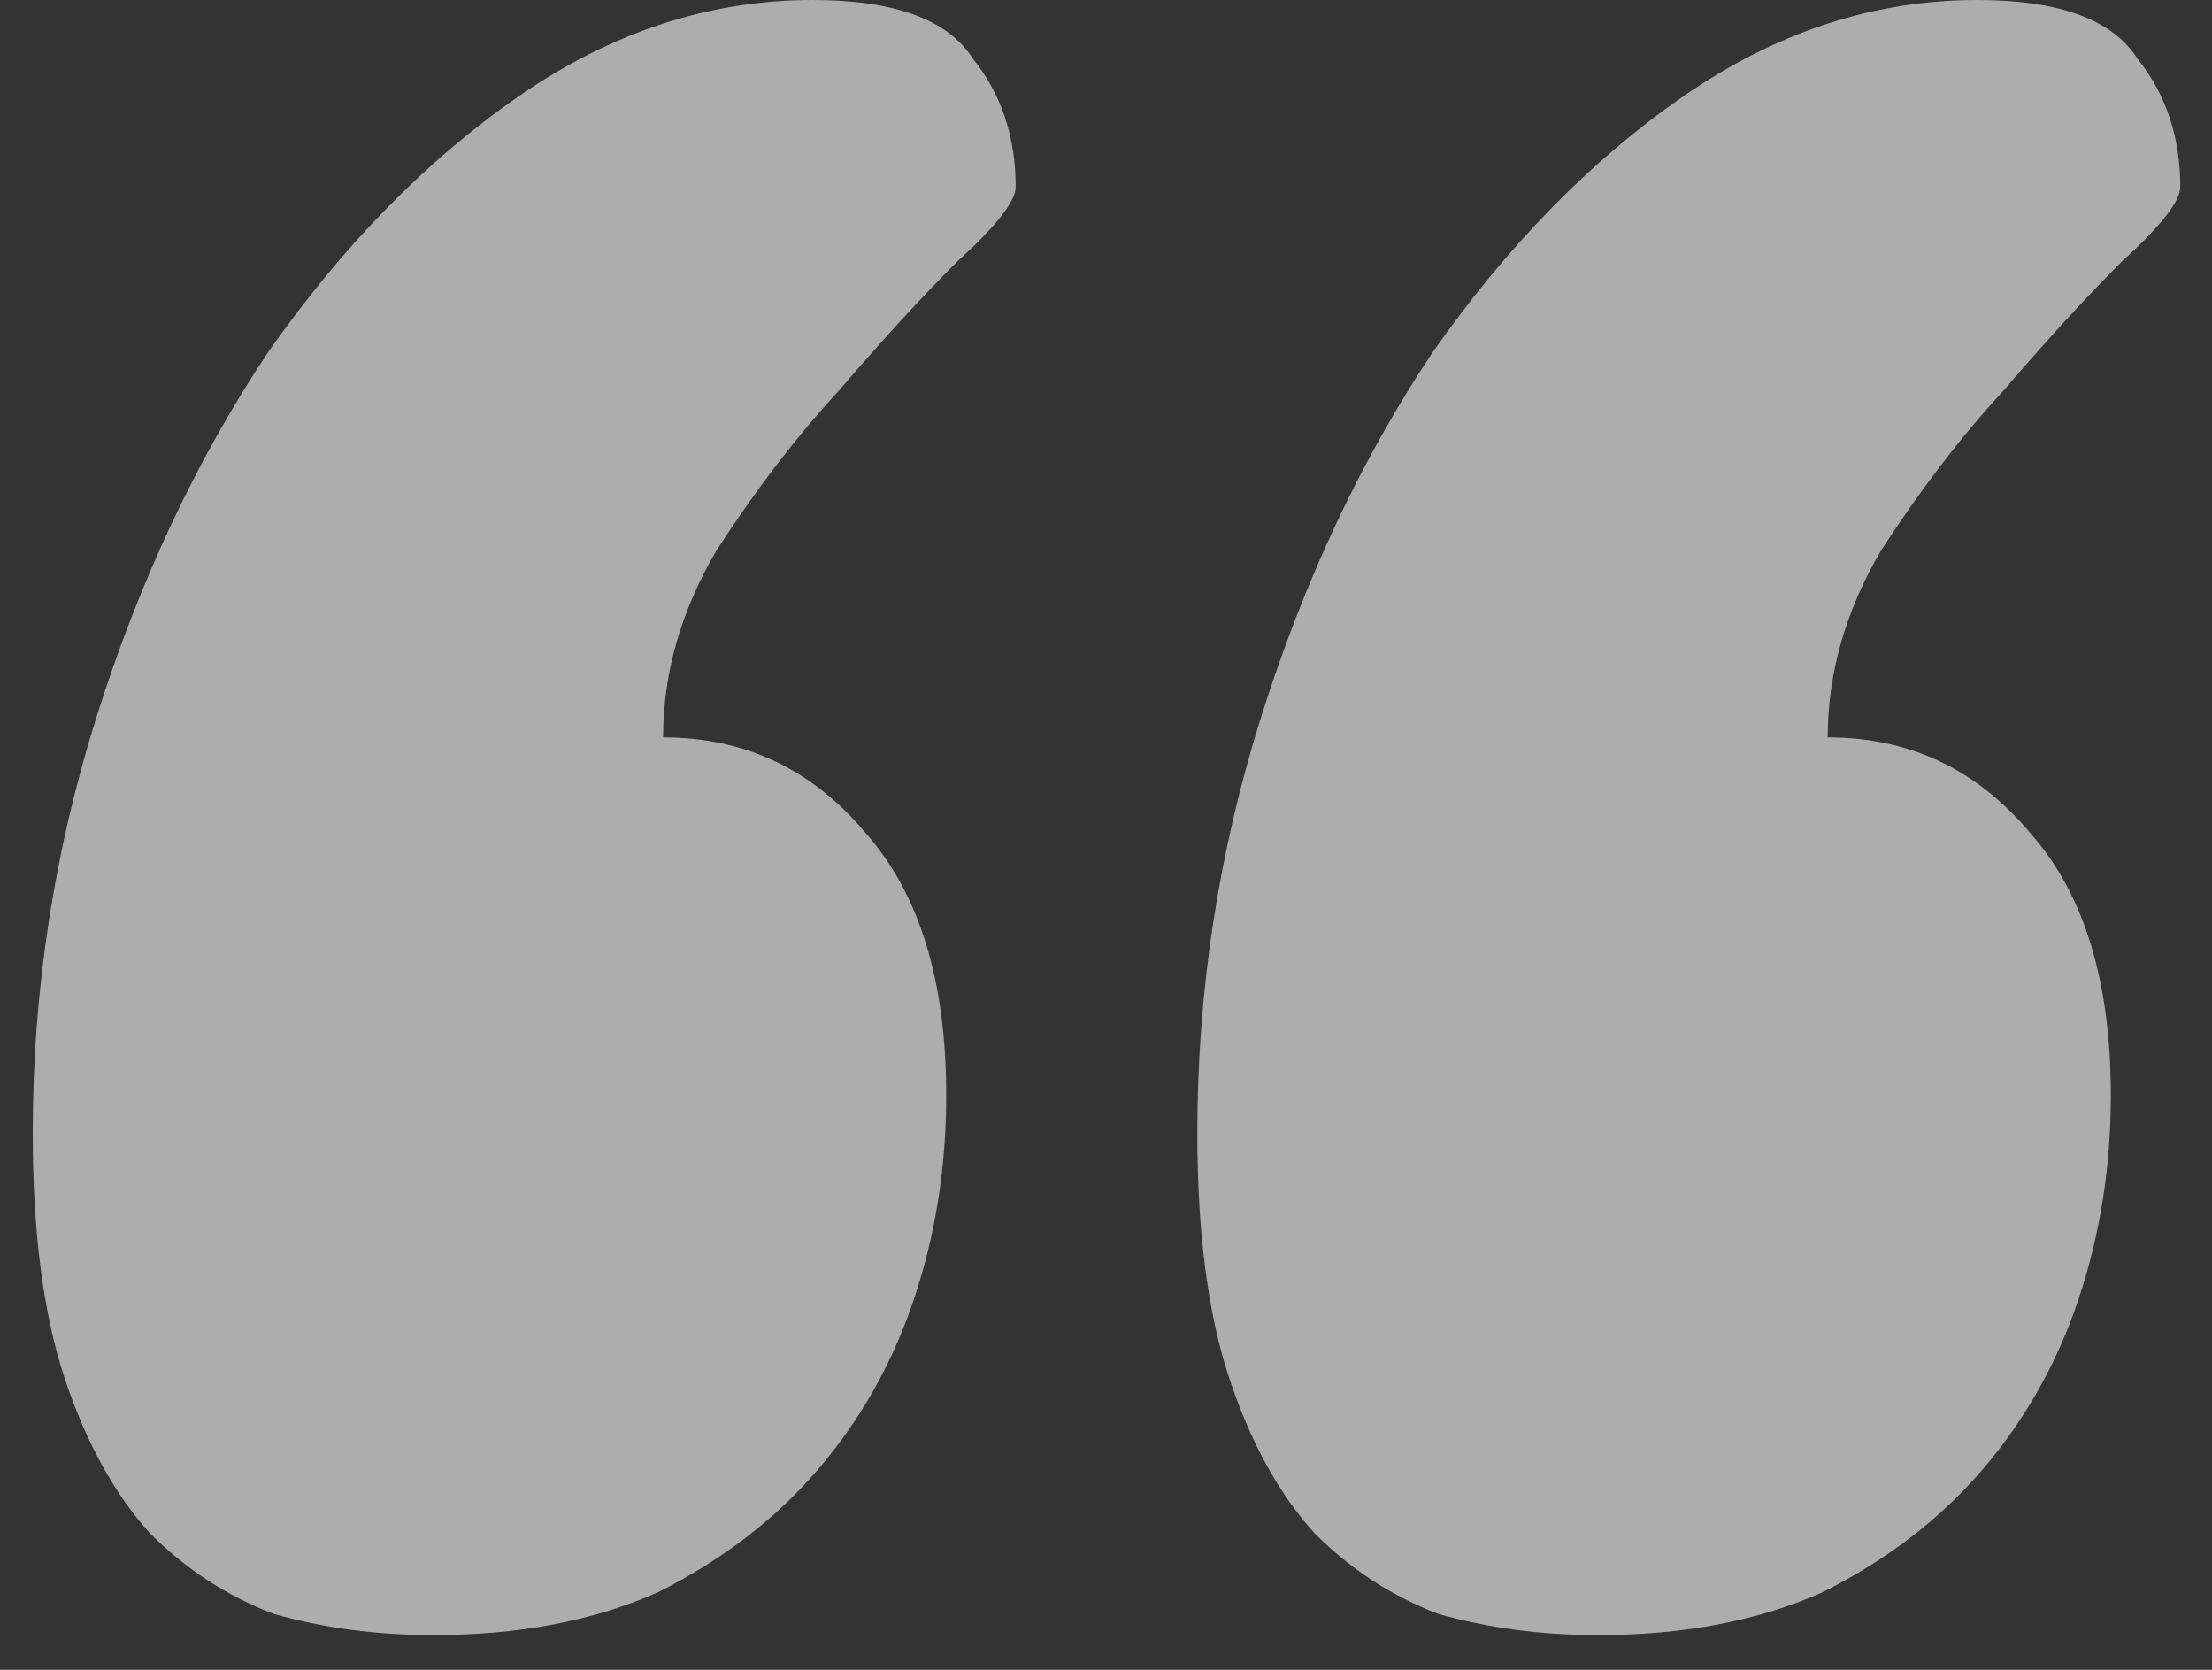 <svg width="53" height="40" viewBox="0 0 53 40" fill="none" xmlns="http://www.w3.org/2000/svg">
<rect x="0" y="0" width="53" height="40" fill="#333333" stroke="none"/>
<path opacity="0.6" d="M15.888 17.664C17.851 17.664 19.472 18.432 20.752 19.968C22.032 21.419 22.672 23.509 22.672 26.24C22.672 27.947 22.416 29.568 21.904 31.104C21.392 32.64 20.624 34.005 19.6 35.2C18.576 36.395 17.296 37.376 15.76 38.144C14.224 38.827 12.432 39.168 10.384 39.168C9.019 39.168 7.739 38.997 6.544 38.656C5.435 38.229 4.453 37.589 3.6 36.736C2.747 35.797 2.064 34.56 1.552 33.024C1.04 31.488 0.784 29.525 0.784 27.136C0.784 23.723 1.296 20.395 2.32 17.152C3.344 13.909 4.709 11.008 6.416 8.448C8.208 5.888 10.213 3.84 12.432 2.304C14.651 0.768 16.997 -7.62939e-06 19.472 -7.62939e-06C21.435 -7.62939e-06 22.715 0.469 23.312 1.408C23.995 2.261 24.336 3.285 24.336 4.48C24.336 4.821 23.867 5.419 22.928 6.272C22.075 7.125 21.136 8.149 20.112 9.344C19.088 10.453 18.107 11.733 17.168 13.184C16.315 14.635 15.888 16.128 15.888 17.664ZM43.792 17.664C45.755 17.664 47.376 18.432 48.656 19.968C49.936 21.419 50.576 23.509 50.576 26.24C50.576 27.947 50.32 29.568 49.808 31.104C49.296 32.64 48.528 34.005 47.504 35.2C46.48 36.395 45.2 37.376 43.664 38.144C42.128 38.827 40.336 39.168 38.288 39.168C36.923 39.168 35.643 38.997 34.448 38.656C33.339 38.229 32.357 37.589 31.504 36.736C30.651 35.797 29.968 34.56 29.456 33.024C28.944 31.488 28.688 29.525 28.688 27.136C28.688 23.723 29.2 20.395 30.224 17.152C31.248 13.909 32.613 11.008 34.32 8.448C36.112 5.888 38.117 3.84 40.336 2.304C42.555 0.768 44.901 -7.62939e-06 47.376 -7.62939e-06C49.339 -7.62939e-06 50.619 0.469 51.216 1.408C51.899 2.261 52.24 3.285 52.24 4.48C52.24 4.821 51.771 5.419 50.832 6.272C49.979 7.125 49.04 8.149 48.016 9.344C46.992 10.453 46.011 11.733 45.072 13.184C44.219 14.635 43.792 16.128 43.792 17.664Z" fill="white"/>
</svg>
